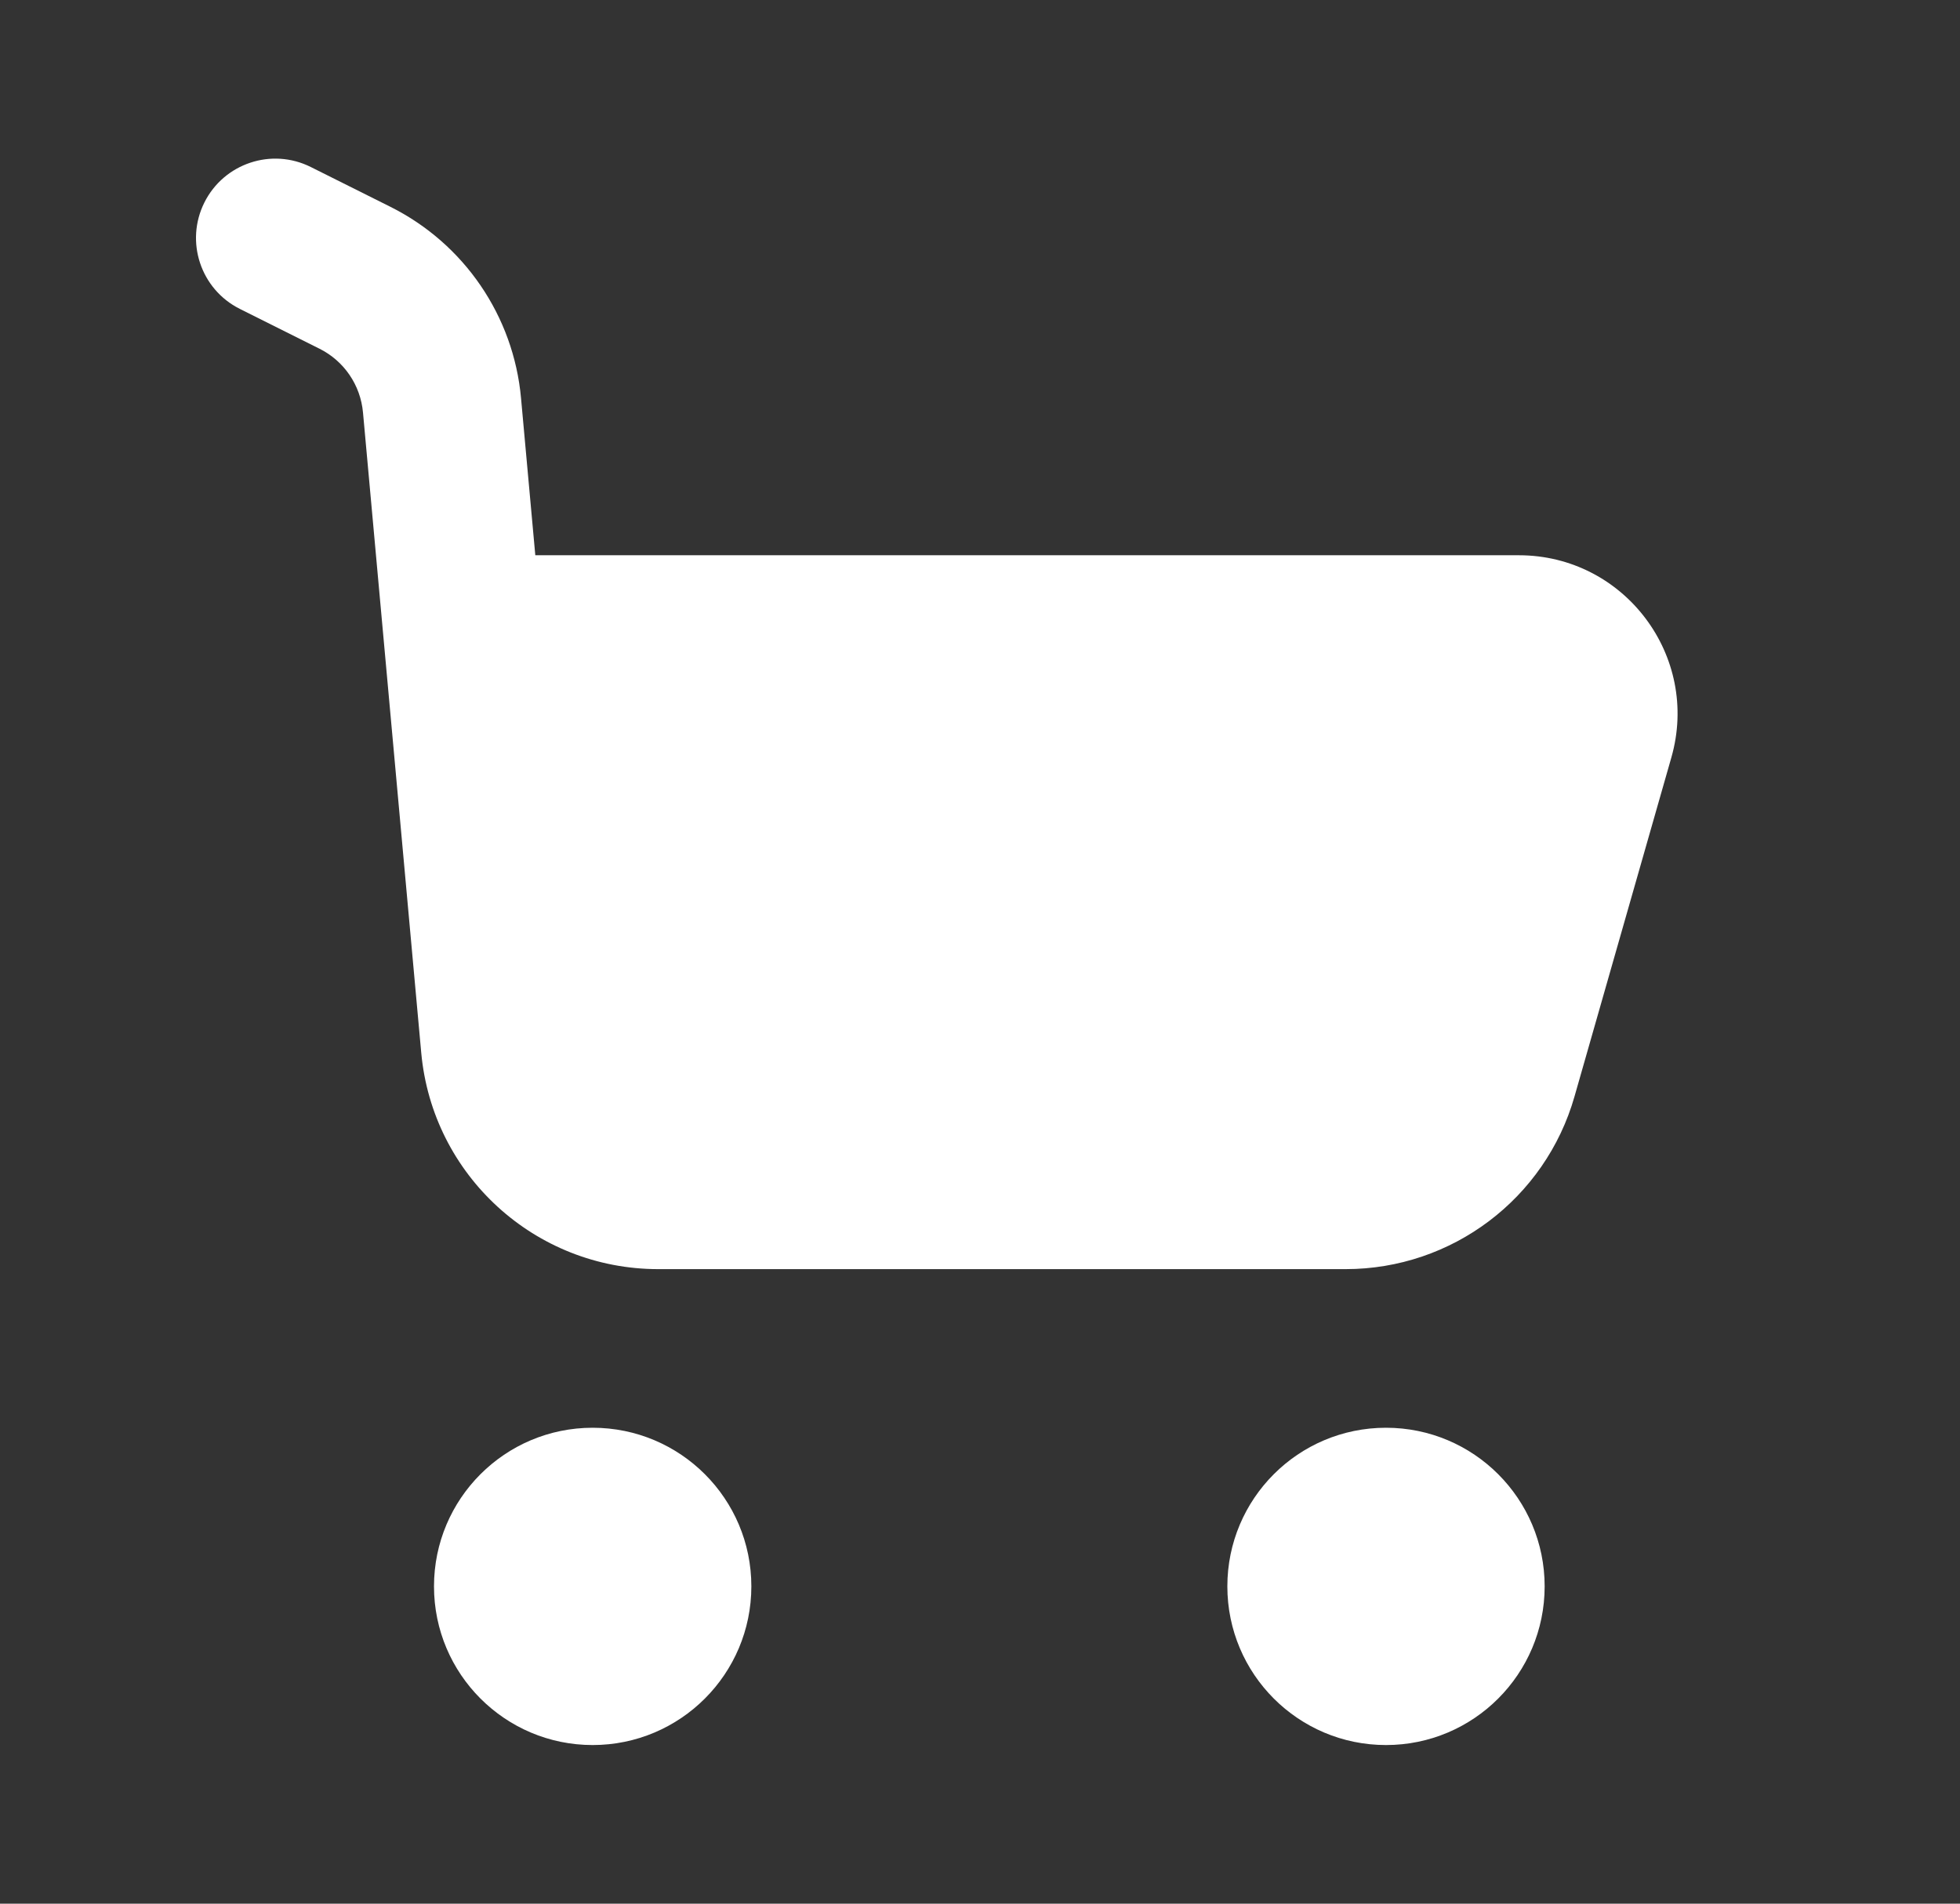 <svg width="35" height="34" viewBox="0 0 35 34" fill="none" xmlns="http://www.w3.org/2000/svg">
<rect x="0" y="0" width="35" height="34" fill="#333333" stroke="none"/>
<path d="M10.583 31.167C12.148 31.167 13.417 29.898 13.417 28.333C13.417 26.768 12.148 25.5 10.583 25.5C9.019 25.5 7.75 26.768 7.75 28.333C7.75 29.898 9.019 31.167 10.583 31.167Z" fill="white"/>
<path d="M24.75 31.167C26.315 31.167 27.583 29.898 27.583 28.333C27.583 26.768 26.315 25.5 24.75 25.5C23.185 25.5 21.917 26.768 21.917 28.333C21.917 29.898 23.185 31.167 24.75 31.167Z" fill="white"/>
<path d="M5.55 2.983C4.85 2.633 4 2.917 3.65 3.616C3.3 4.316 3.583 5.167 4.283 5.517L5.705 6.228C6.144 6.447 6.438 6.878 6.482 7.367L7.522 18.801C7.721 20.991 9.556 22.667 11.754 22.667H24.029C25.927 22.667 27.595 21.409 28.116 19.584L29.846 13.528C30.363 11.718 29.004 9.917 27.122 9.917H9.559L9.304 7.11C9.171 5.644 8.288 4.352 6.972 3.694L5.55 2.983Z" fill="white"/>
</svg>
